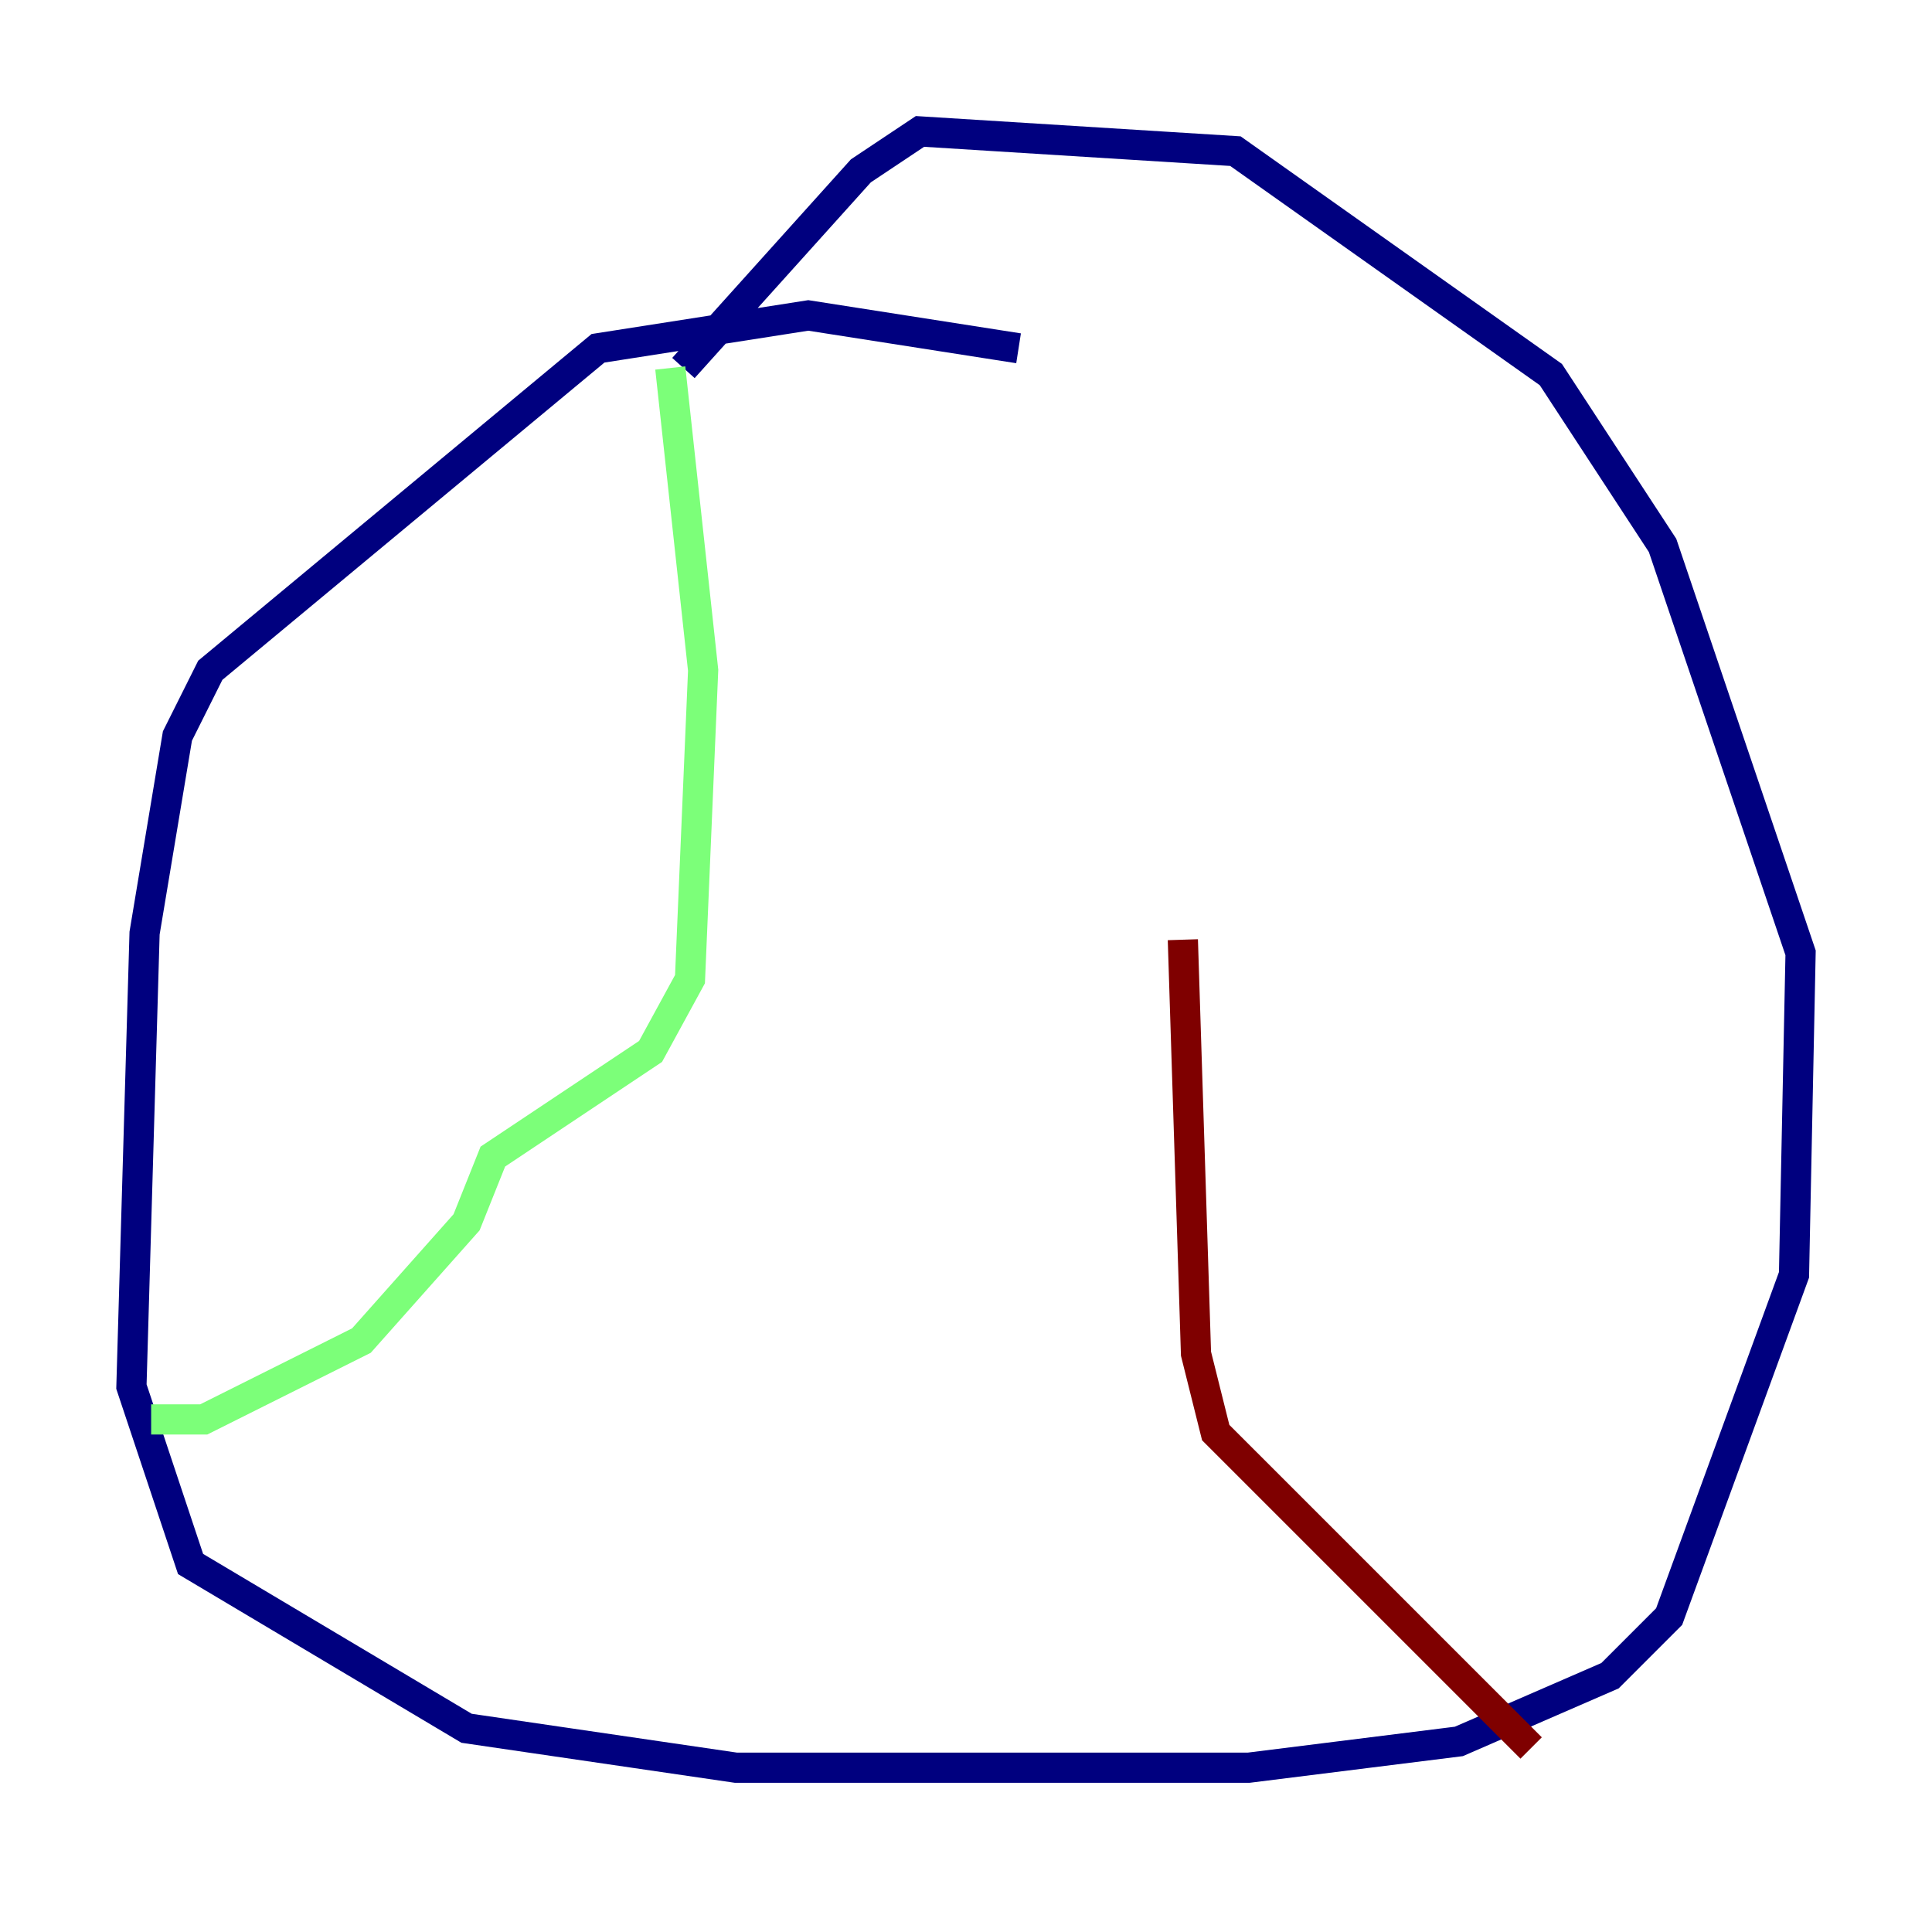 <?xml version="1.0" encoding="utf-8" ?>
<svg baseProfile="tiny" height="128" version="1.2" viewBox="0,0,128,128" width="128" xmlns="http://www.w3.org/2000/svg" xmlns:ev="http://www.w3.org/2001/xml-events" xmlns:xlink="http://www.w3.org/1999/xlink"><defs /><polyline fill="none" points="67.483,23.075 53.551,20.898 39.619,23.075 13.932,44.408 11.755,48.762 9.578,61.823 8.707,91.864 12.626,103.619 30.912,114.503 48.762,117.116 82.721,117.116 96.653,115.374 106.667,111.02 110.585,107.102 118.857,84.463 119.293,63.129 110.15,36.136 102.748,24.816 81.85,10.014 60.952,8.707 57.034,11.32 45.279,24.381" stroke="#00007f" stroke-width="2" /><polyline fill="none" points="44.408,24.381 46.585,44.408 45.714,64.871 43.102,69.66 32.653,76.626 30.912,80.98 23.946,88.816 13.497,94.041 10.014,94.041 12.626,94.041" stroke="#7cff79" stroke-width="2" /><polyline fill="none" points="101.442,115.809 80.544,94.912 79.238,89.687 78.367,62.258" stroke="#7f0000" stroke-width="2" /></svg>